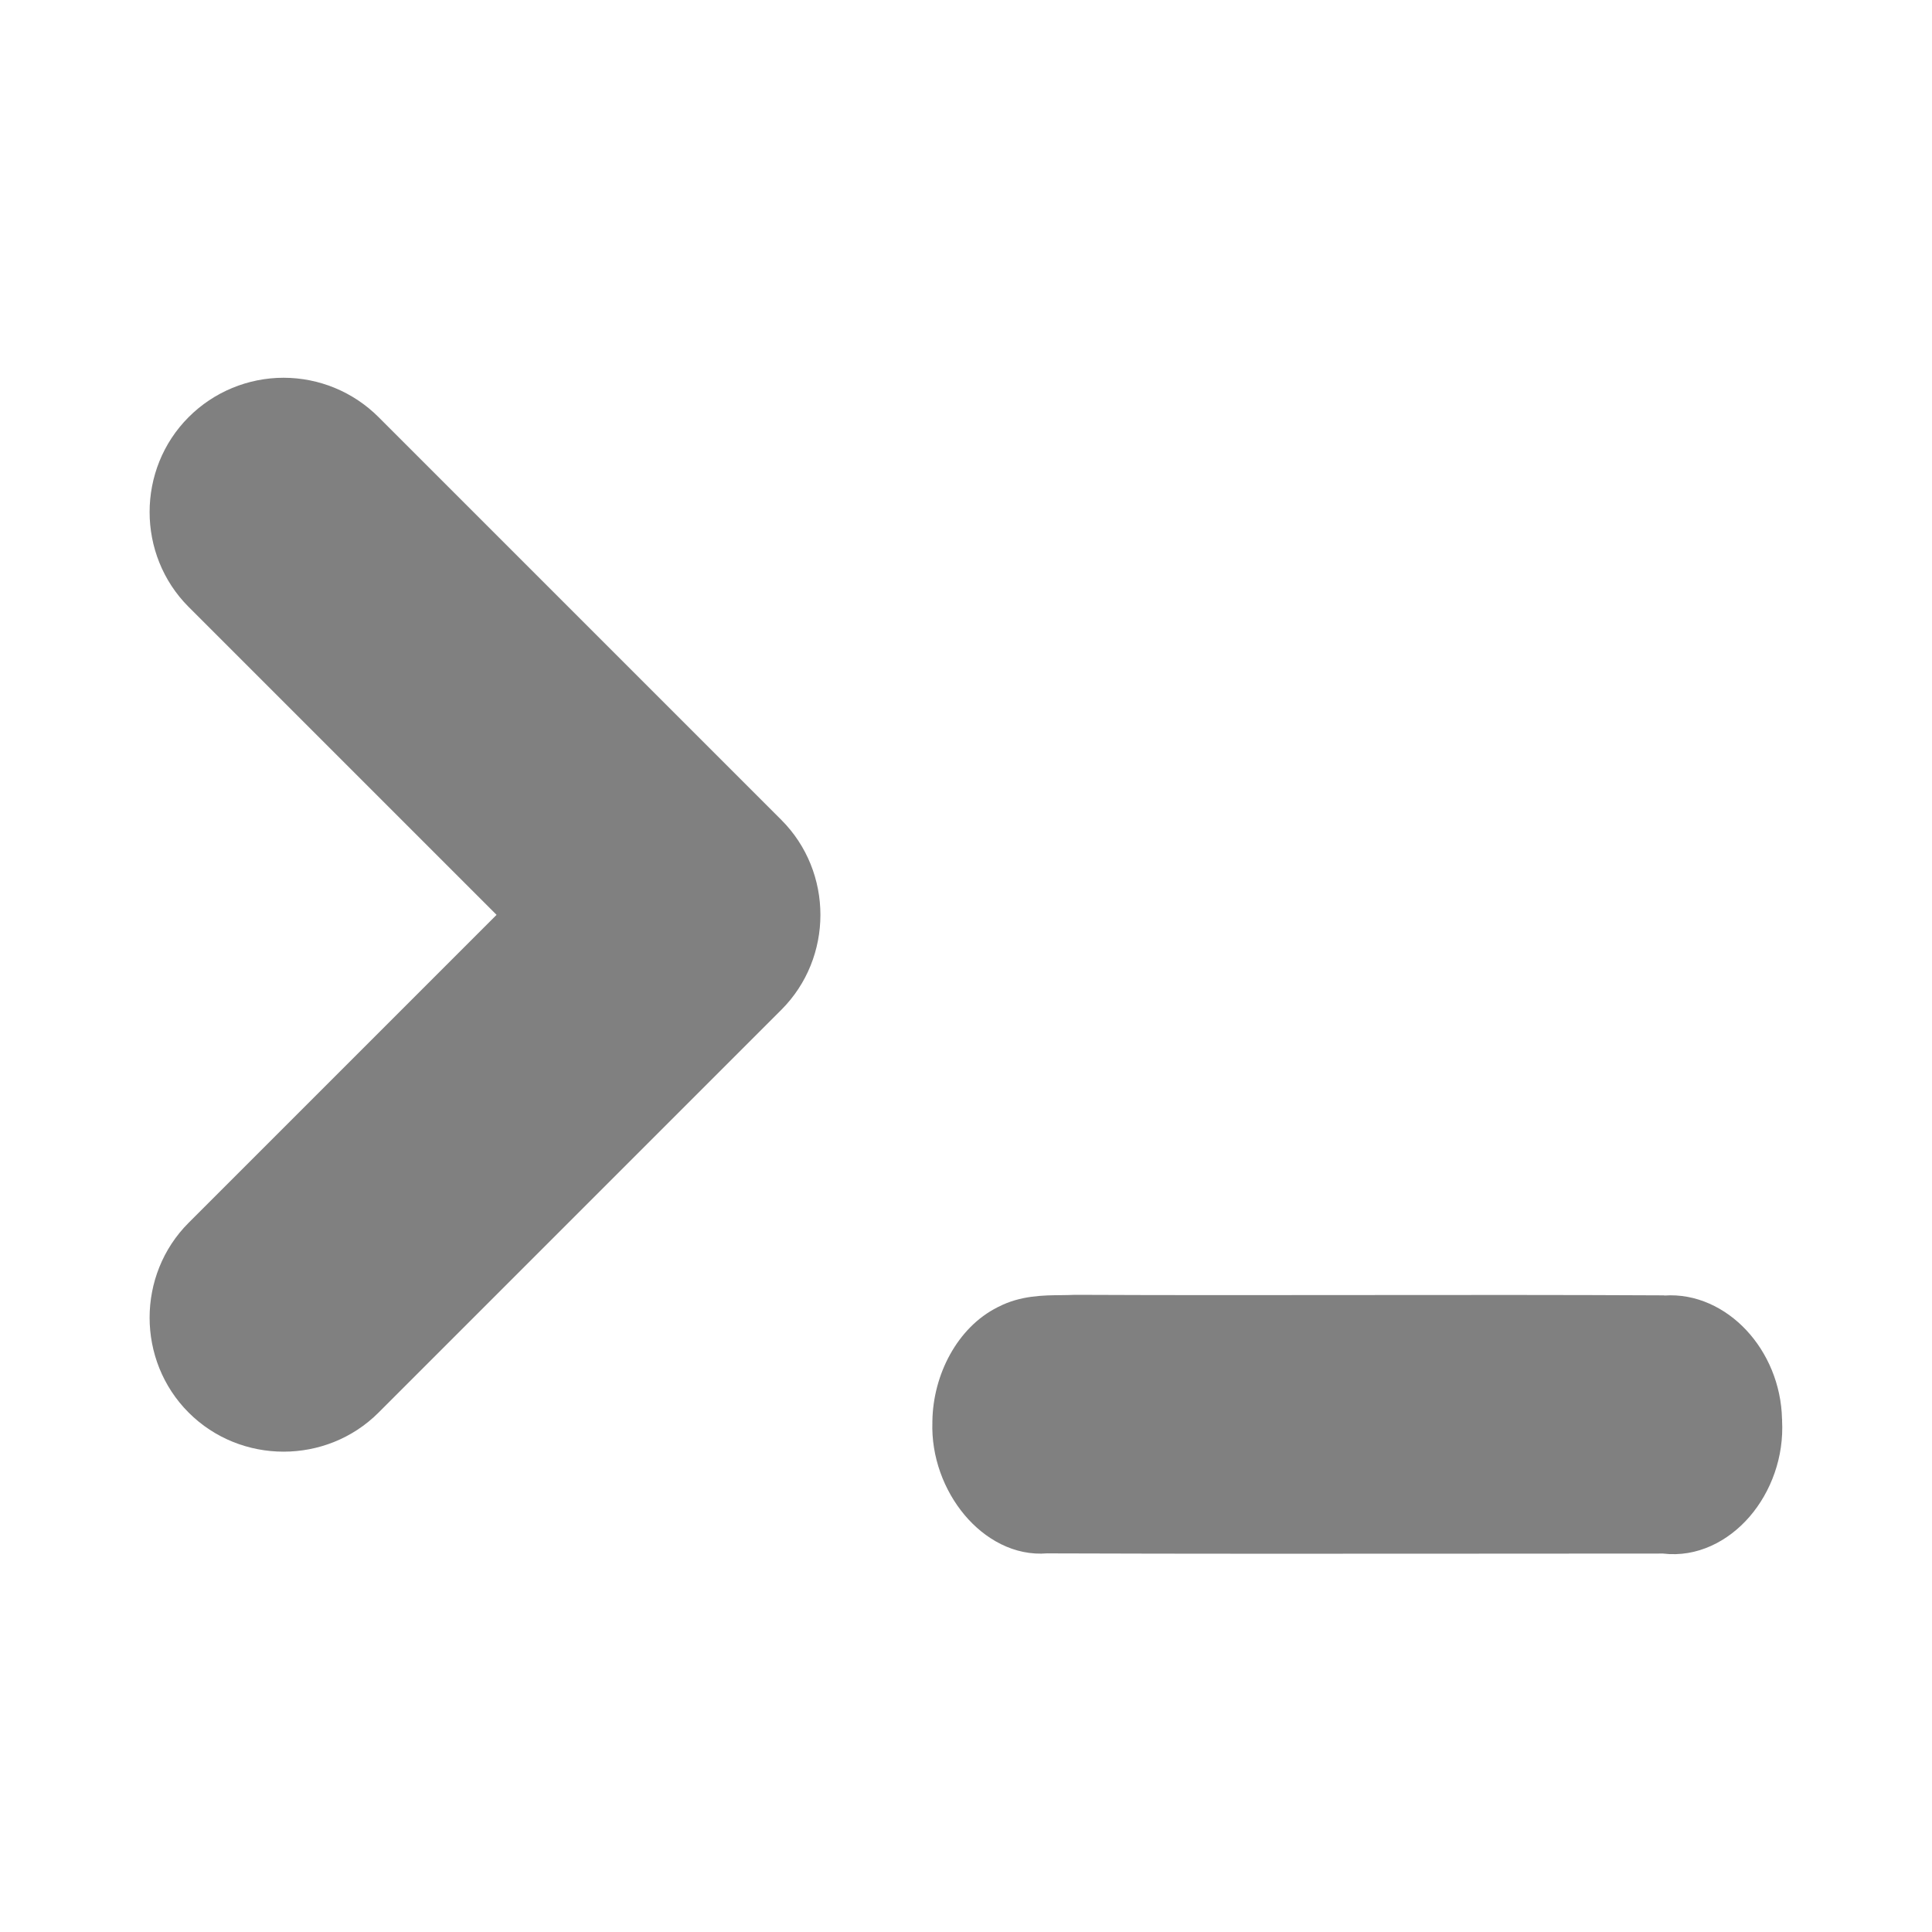 <svg fill="grey" clip-rule="evenodd" fill-rule="evenodd" stroke-linejoin="round" stroke-miterlimit="2" viewBox="0 0 48 48" xmlns="http://www.w3.org/2000/svg"><g fill-rule="nonzero"><path d="m27.077 33.266c-.121.006-.245.007-.384.009-.48.005-1.152.004-1.777.332l-.001-.002c-.005.002-.01.006-.015.008-.003.002-.006.002-.009.004l.002.001c-1.129.566-1.816 1.899-1.833 3.21h-.001c-.001.004.001.008.001.013 0 .003-.001.006-.001.009h.001c-.035.978.328 1.928.906 2.617.563.672 1.397 1.161 2.334 1.081v.001c4.047.014 8.097.011 12.144.008 1.733-.002 3.465-.003 5.196-.003.965.115 1.84-.348 2.435-1.034.608-.702.977-1.688.919-2.721h.003c-.001-.006-.002-.012-.002-.017 0-.006.001-.011 0-.016h-.002c-.021-.974-.41-1.869-1.007-2.506-.588-.628-1.414-1.037-2.309-.974v-.005c-2.863-.015-5.728-.012-8.589-.009-2.662.003-5.321.006-7.98-.006z" transform="matrix(.882 0 0 .882 2.826 2.829)"/><path d="m34 39.779c-1.591.001-3.118.633-4.242 1.758-2.327 2.327-2.327 6.157 0 8.484l13.758 13.758-13.758 13.758c-2.327 2.327-2.327 6.157 0 8.484s6.157 2.327 8.484 0l18-18c2.327-2.327 2.327-6.156 0-8.484l-18-18c-1.124-1.125-2.651-1.757-4.242-1.758z" transform="matrix(.556 0 0 .556 -11.858 -12.732)"/></g></svg>